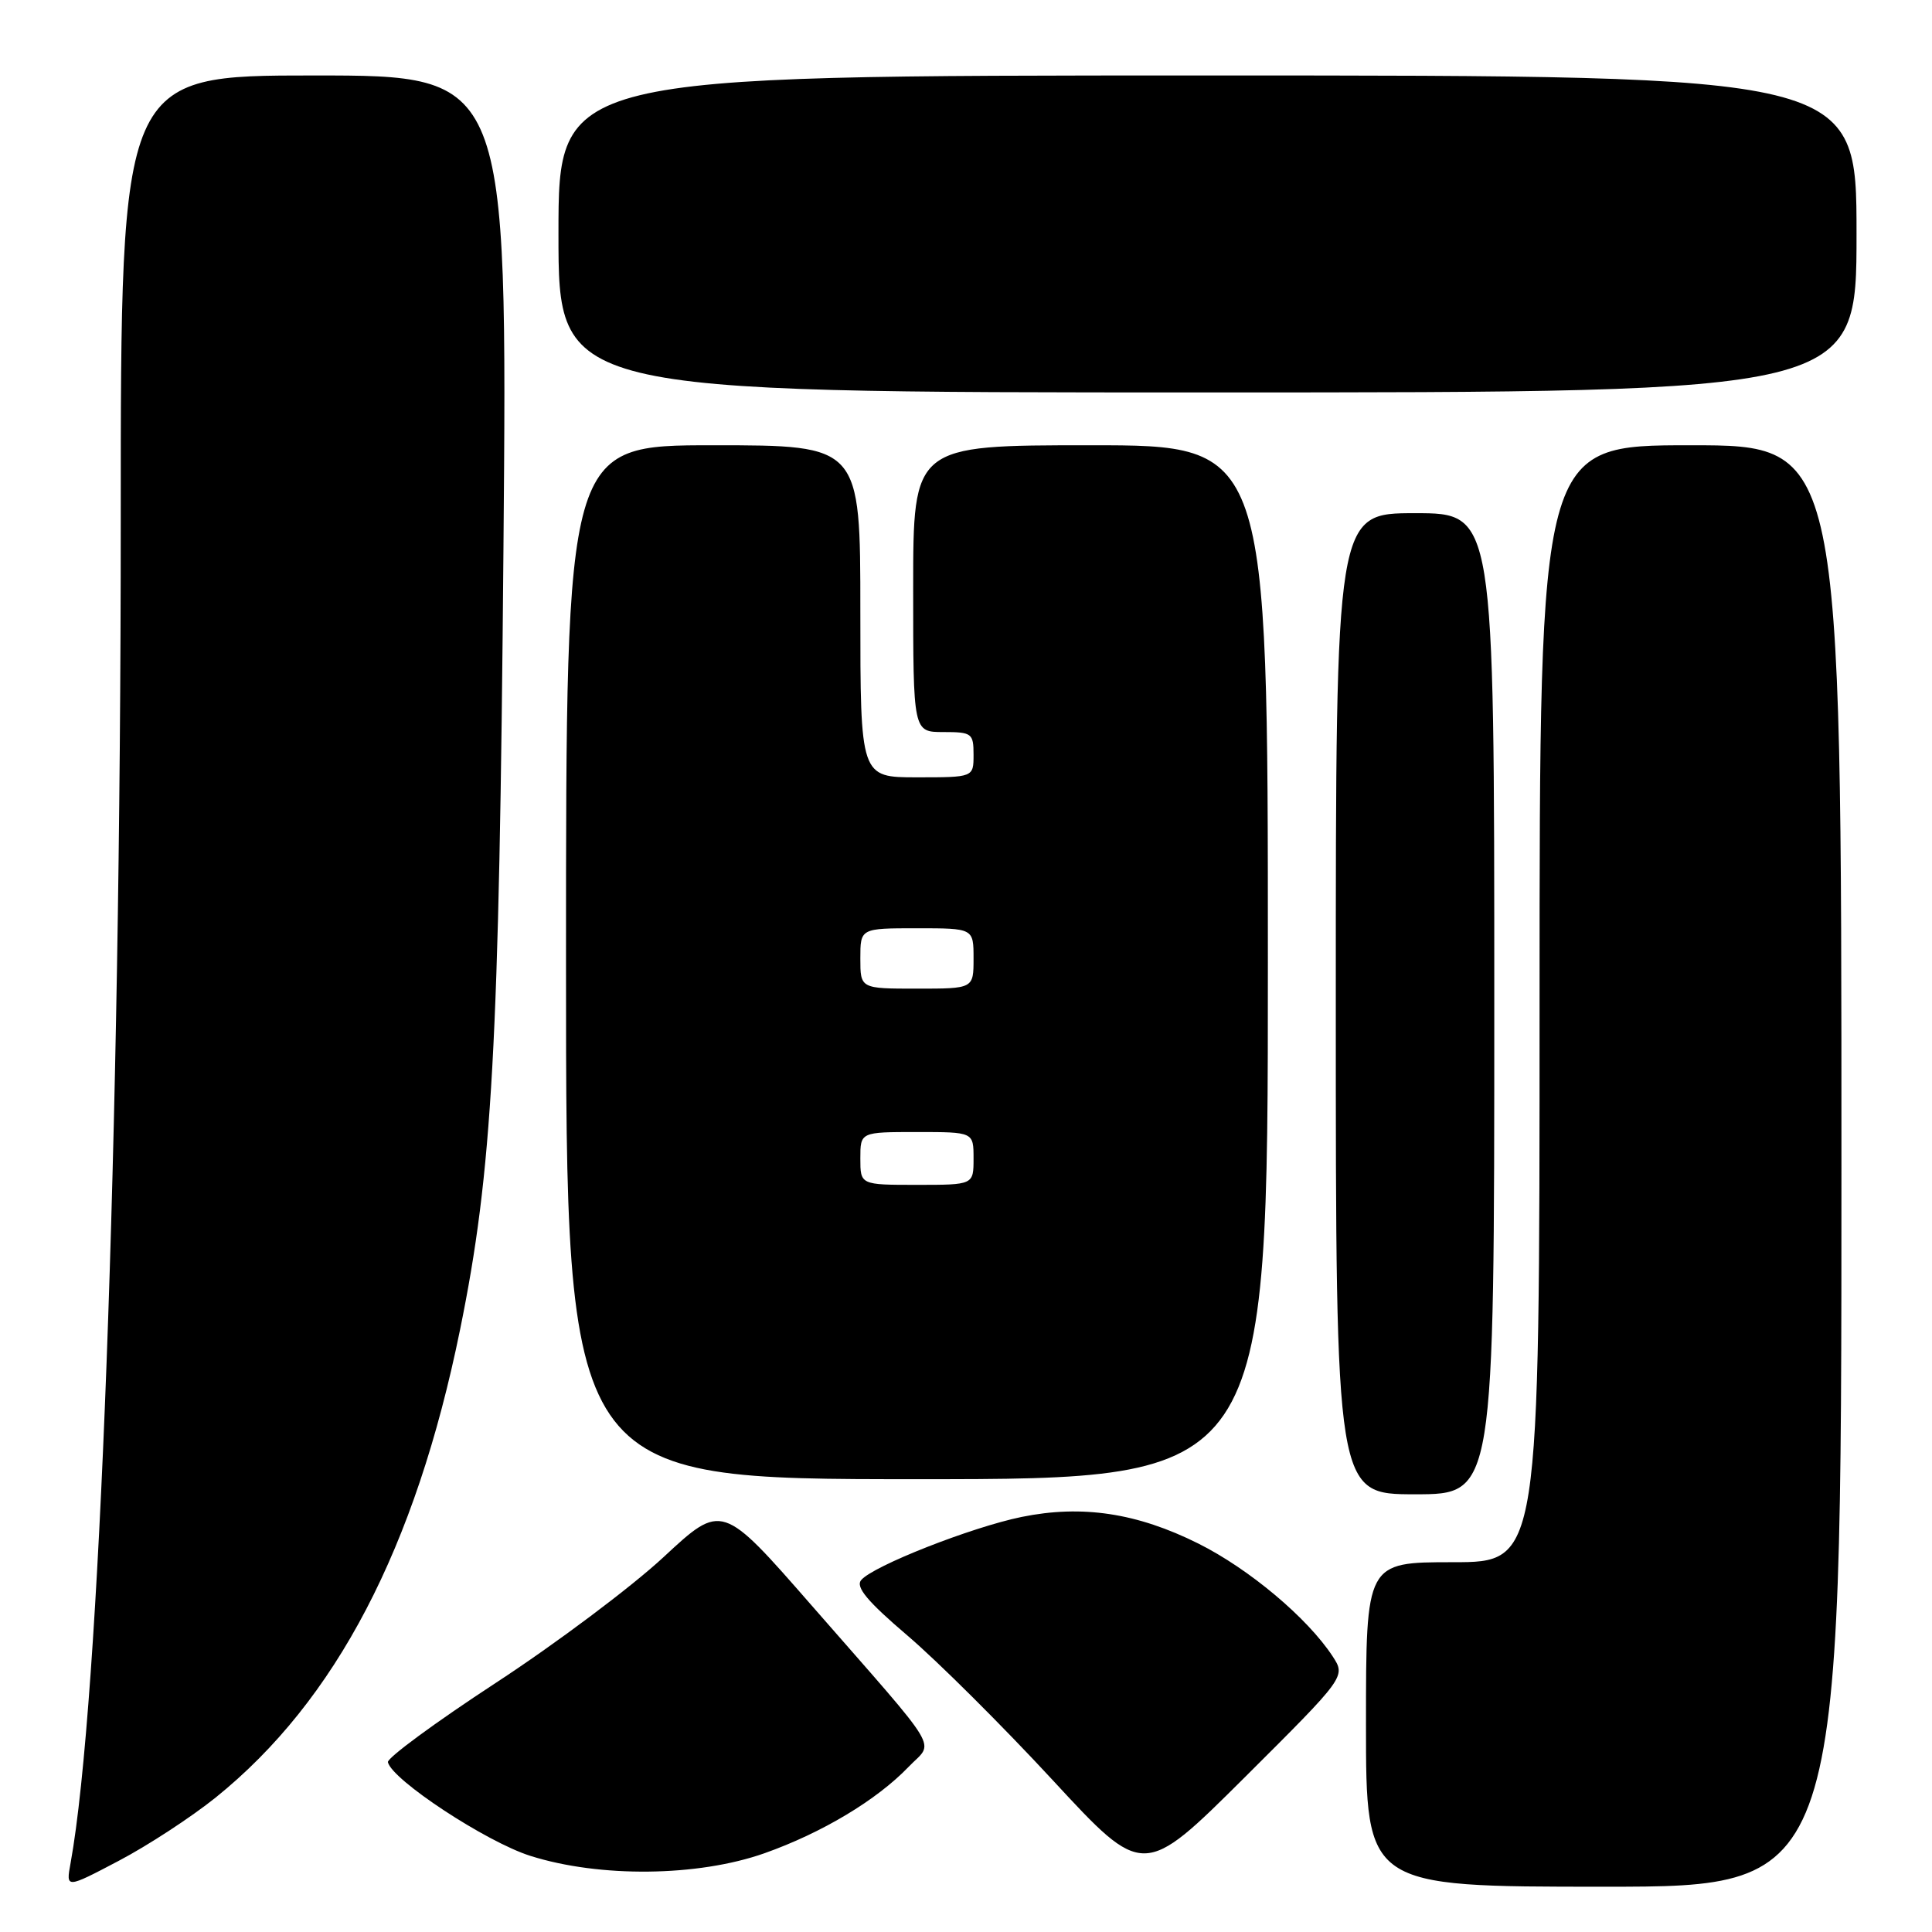 <?xml version="1.0" encoding="UTF-8" standalone="no"?>
<!DOCTYPE svg PUBLIC "-//W3C//DTD SVG 1.1//EN" "http://www.w3.org/Graphics/SVG/1.1/DTD/svg11.dtd" >
<svg xmlns="http://www.w3.org/2000/svg" xmlns:xlink="http://www.w3.org/1999/xlink" version="1.1" viewBox="0 0 256 256">
 <g >
 <path fill="currentColor"
d=" M 28.58 238.18 C 44.50 225.35 55.06 205.14 60.96 176.19 C 65.24 155.19 66.15 138.81 66.71 72.75 C 67.24 10.00 67.24 10.00 41.62 10.00 C 16.00 10.00 16.00 10.00 16.00 68.85 C 16.00 150.73 13.20 225.73 9.35 246.88 C 8.73 250.25 8.73 250.25 15.73 246.57 C 19.58 244.55 25.36 240.77 28.58 238.18 Z  M 244.00 154.50 C 244.00 59.00 244.00 59.00 224.00 59.00 C 204.00 59.00 204.00 59.00 204.00 133.00 C 204.00 207.00 204.00 207.00 192.50 207.00 C 181.00 207.00 181.00 207.00 181.00 228.50 C 181.00 250.00 181.00 250.00 212.50 250.00 C 244.00 250.00 244.00 250.00 244.00 154.50 Z  M 176.58 219.47 C 173.24 214.38 165.53 207.90 158.79 204.53 C 150.66 200.47 143.39 199.37 135.38 201.00 C 128.72 202.36 115.66 207.50 114.11 209.37 C 113.34 210.29 114.94 212.20 120.29 216.76 C 124.25 220.14 132.90 228.75 139.50 235.89 C 151.50 248.87 151.50 248.87 164.92 235.52 C 178.33 222.16 178.33 222.16 176.58 219.47 Z  M 101.28 245.57 C 108.91 242.87 116.17 238.52 120.40 234.11 C 123.78 230.58 125.15 232.87 107.58 212.77 C 95.67 199.13 95.67 199.13 87.93 206.32 C 83.68 210.27 73.67 217.78 65.68 223.00 C 57.70 228.22 51.27 232.95 51.40 233.50 C 51.94 235.85 64.42 244.06 70.27 245.91 C 79.45 248.82 92.46 248.68 101.28 245.57 Z  M 198.00 133.00 C 198.00 68.00 198.00 68.00 187.50 68.00 C 177.00 68.00 177.00 68.00 177.00 133.00 C 177.00 198.00 177.00 198.00 187.50 198.00 C 198.00 198.00 198.00 198.00 198.00 133.00 Z  M 168.00 127.50 C 168.00 59.00 168.00 59.00 144.50 59.00 C 121.00 59.00 121.00 59.00 121.00 78.00 C 121.00 97.00 121.00 97.00 125.00 97.00 C 128.78 97.00 129.00 97.17 129.00 100.00 C 129.00 103.00 129.00 103.00 121.50 103.00 C 114.00 103.00 114.00 103.00 114.00 81.00 C 114.00 59.00 114.00 59.00 94.50 59.00 C 75.00 59.00 75.00 59.00 75.00 127.50 C 75.00 196.00 75.00 196.00 121.50 196.00 C 168.00 196.00 168.00 196.00 168.00 127.50 Z  M 246.00 31.00 C 246.00 10.00 246.00 10.00 160.00 10.00 C 74.00 10.00 74.00 10.00 74.00 31.00 C 74.00 52.00 74.00 52.00 160.00 52.00 C 246.00 52.00 246.00 52.00 246.00 31.00 Z  M 114.00 153.50 C 114.00 150.00 114.00 150.00 121.50 150.00 C 129.00 150.00 129.00 150.00 129.00 153.50 C 129.00 157.00 129.00 157.00 121.50 157.00 C 114.00 157.00 114.00 157.00 114.00 153.50 Z  M 114.00 127.00 C 114.00 123.00 114.00 123.00 121.50 123.00 C 129.00 123.00 129.00 123.00 129.00 127.00 C 129.00 131.00 129.00 131.00 121.50 131.00 C 114.00 131.00 114.00 131.00 114.00 127.00 Z "/>
</g>
</svg>